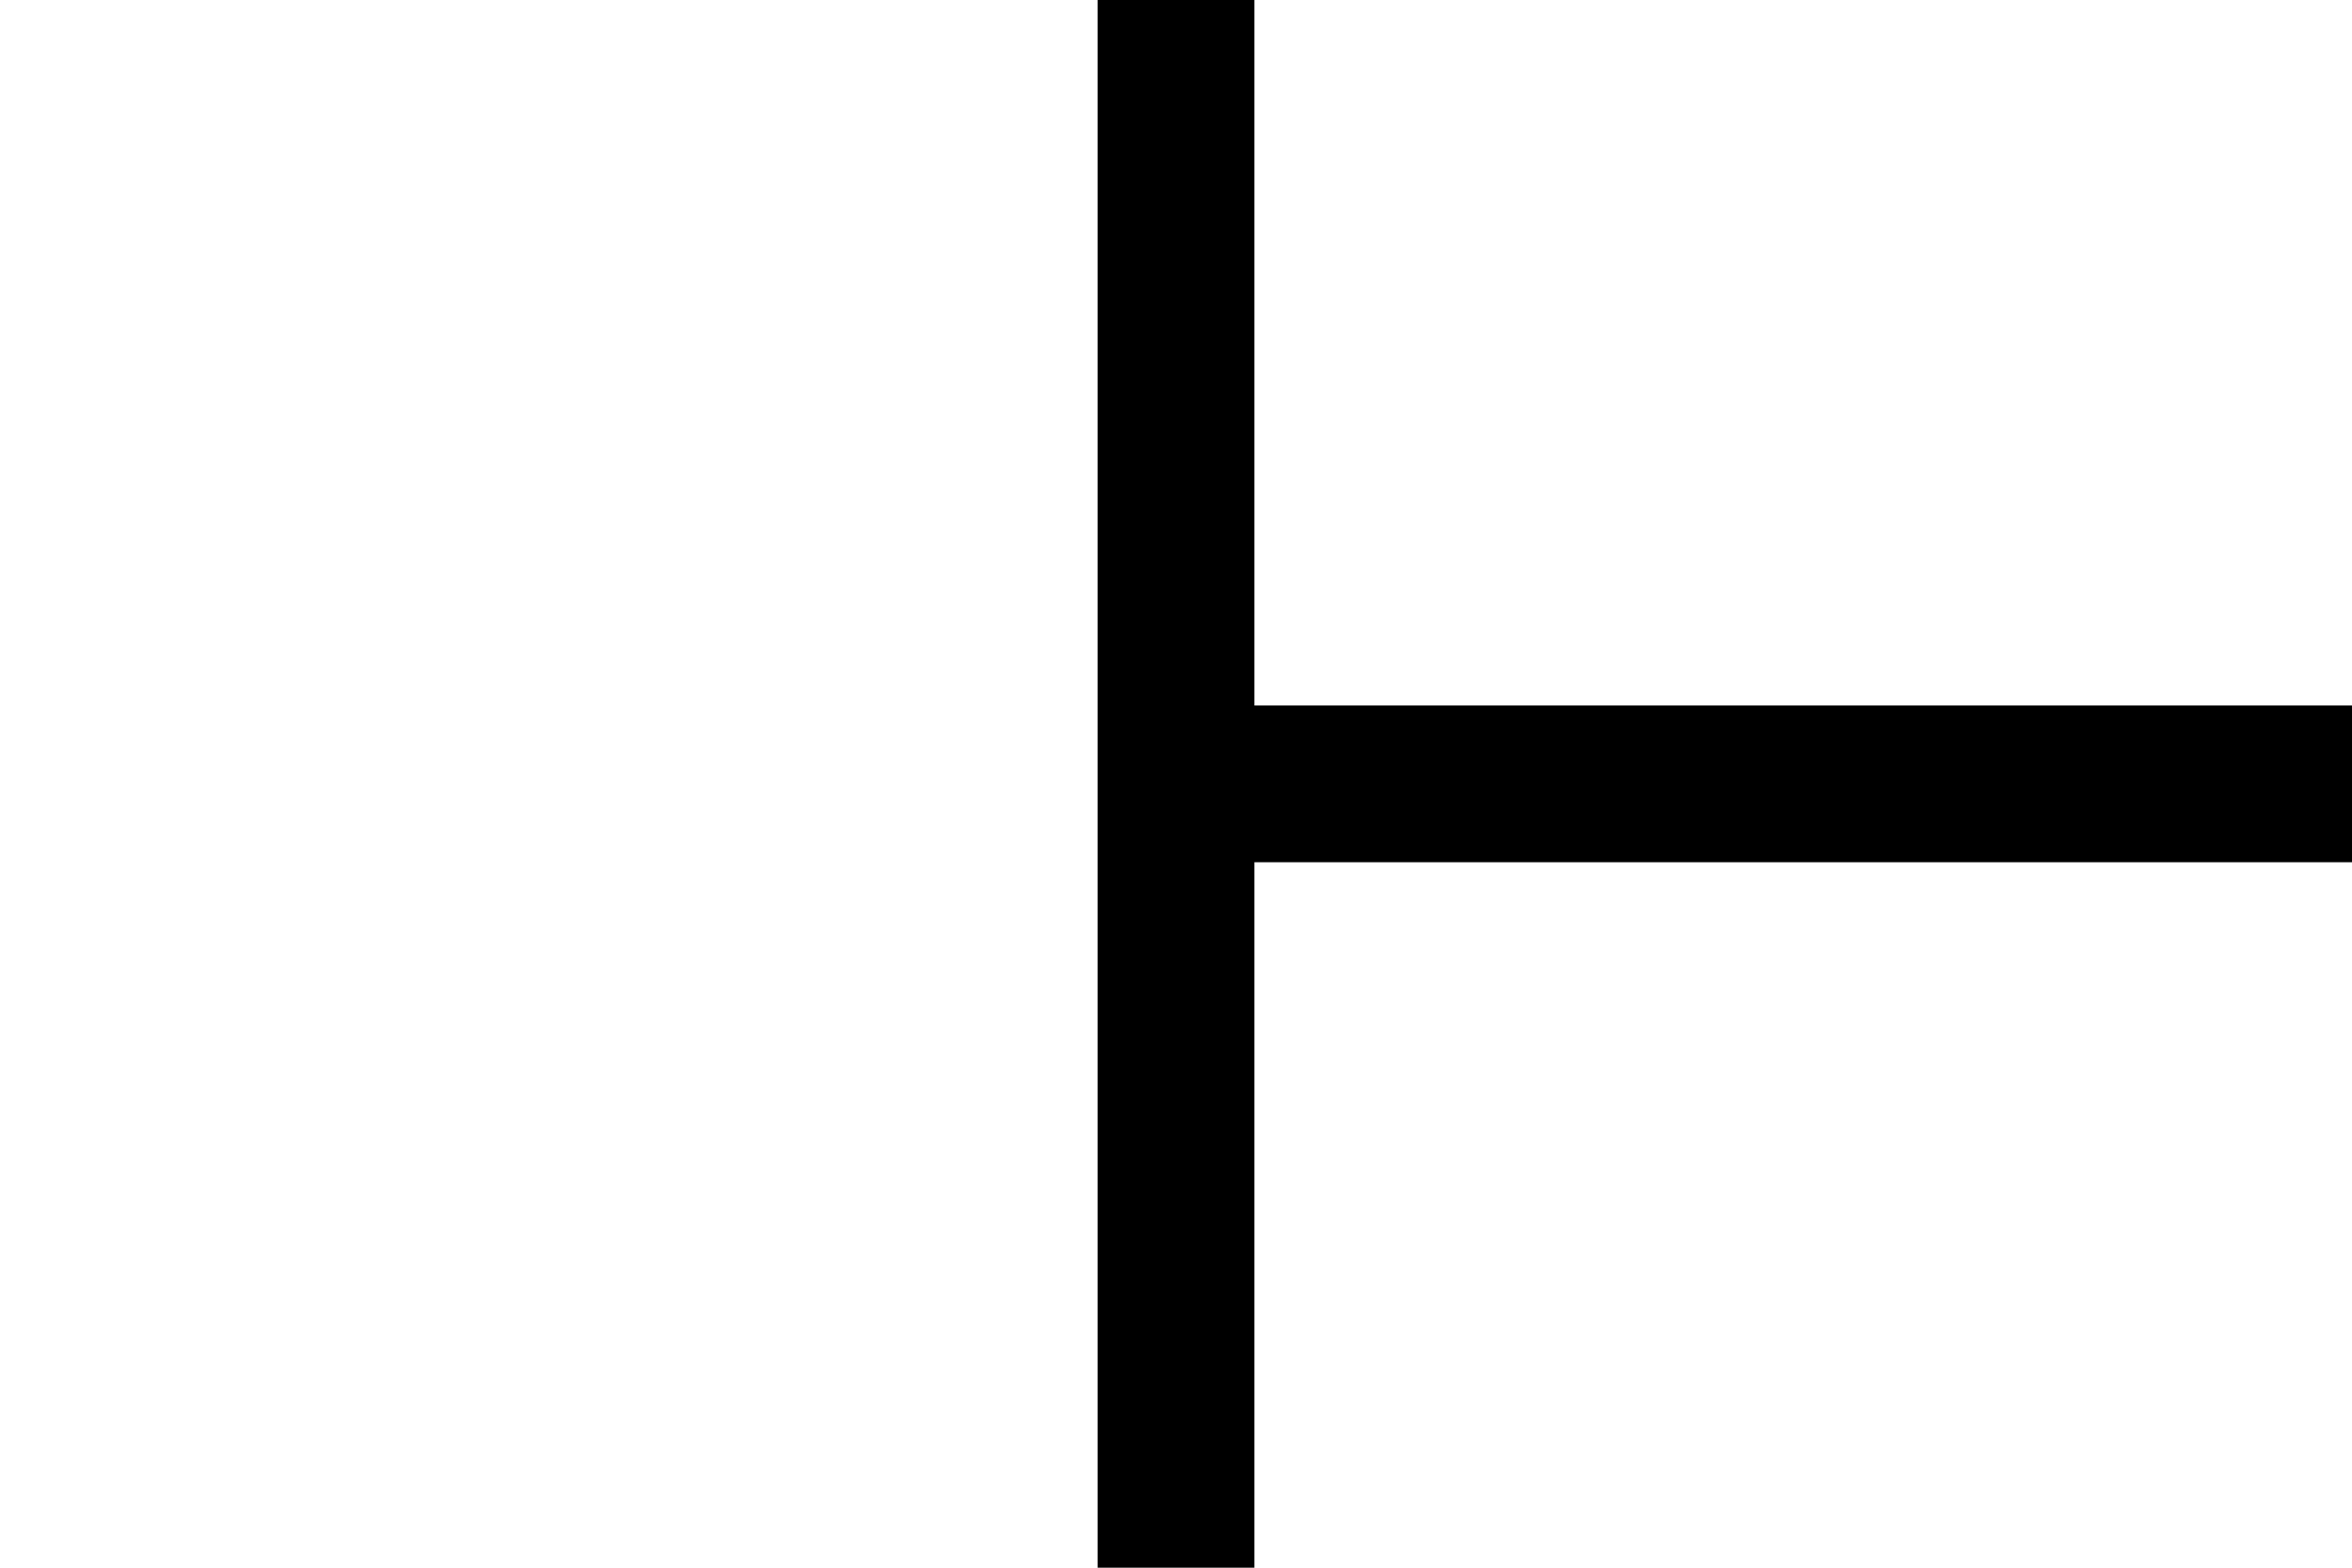<?xml version="1.0" standalone="no"?>
<!DOCTYPE svg
PUBLIC "-//W3C//DTD SVG 1.1//EN"
"http://www.w3.org/Graphics/SVG/1.1/DTD/svg11.dtd">
<svg xmlns="http://www.w3.org/2000/svg"
     version="1.1"
     height="160px"
     width="240px"
     viewBox="0 0 240 160">
  <path d="M 120 0
           L 120 80
           L 240 80
           L 120 80
           L 120 160"
        stroke="black"
        stroke-width="16"
        fill="none"/>
</svg>
